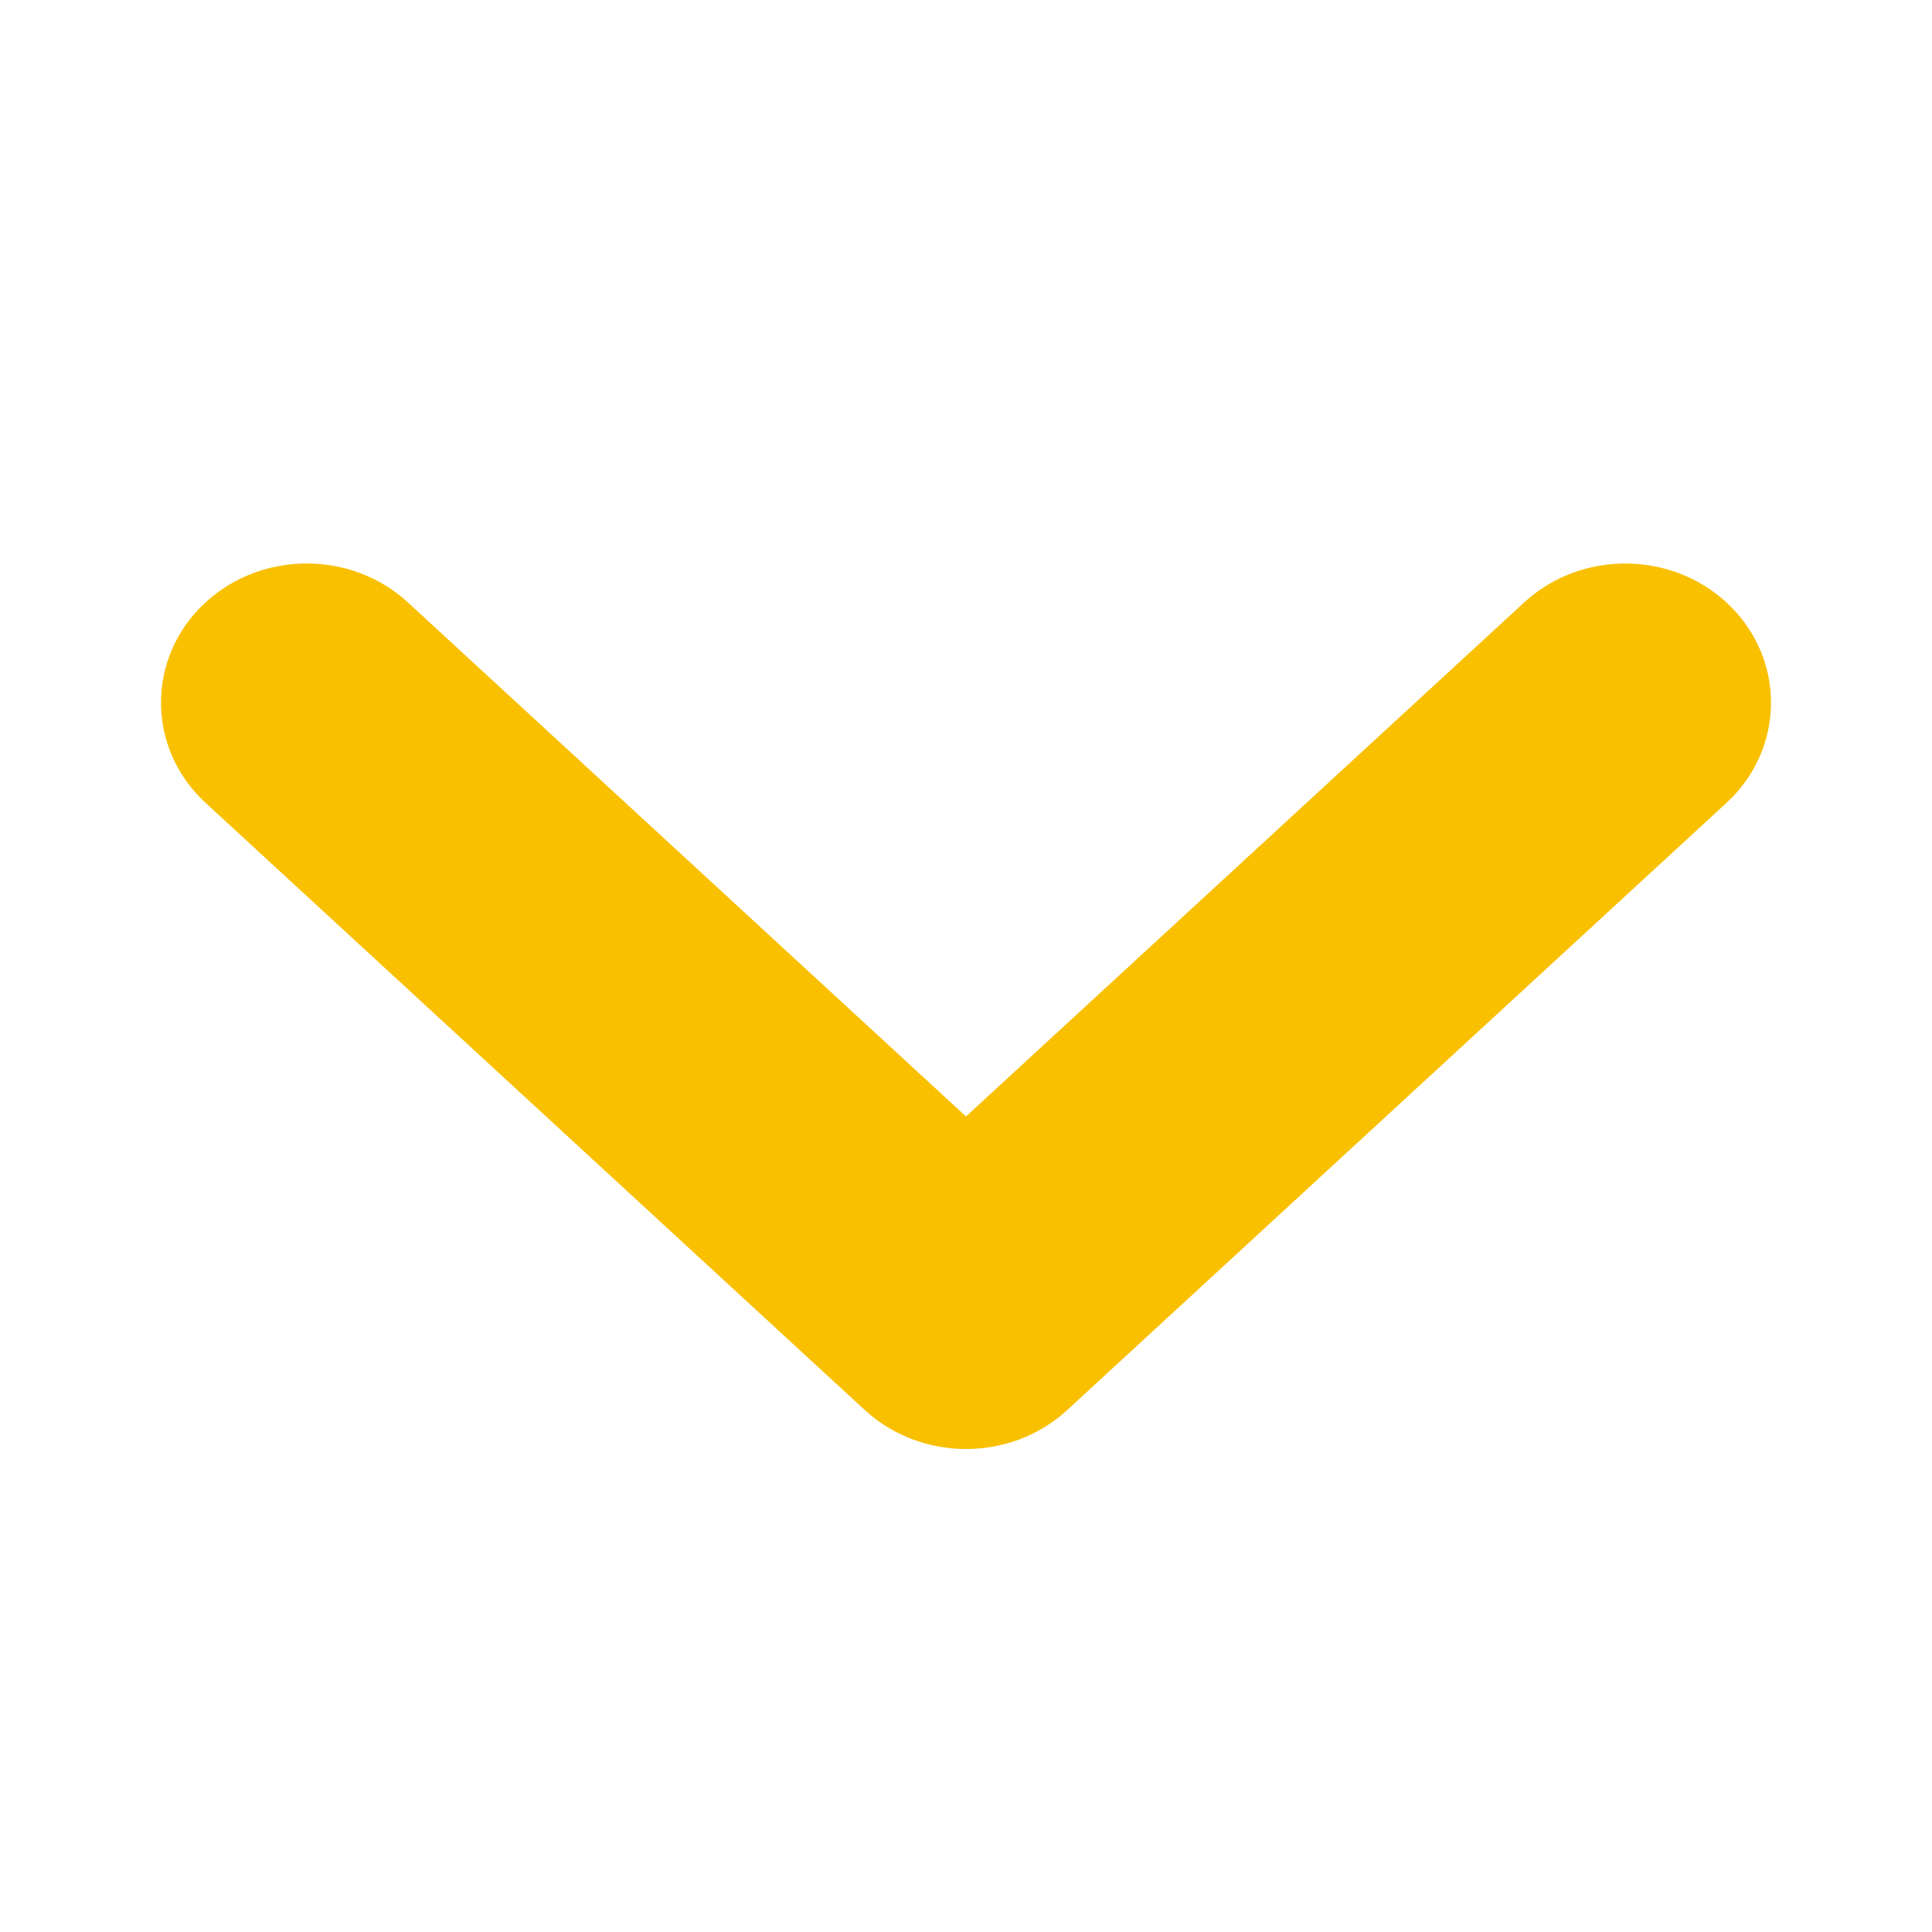 <svg width="32" height="32" viewBox="0 0 32 32" fill="none" xmlns="http://www.w3.org/2000/svg">
<path d="M3.404 9.978C4.338 9.118 5.822 9.118 6.756 9.978L16 18.492L25.244 9.979C26.178 9.119 27.662 9.118 28.596 9.979C29.579 10.884 29.579 12.392 28.596 13.298L17.676 23.355C17.201 23.793 16.592 24 16 24C15.408 24 14.799 23.792 14.324 23.355L3.404 13.297C2.421 12.392 2.421 10.883 3.404 9.978Z" fill="#F9C000"/>
</svg>
